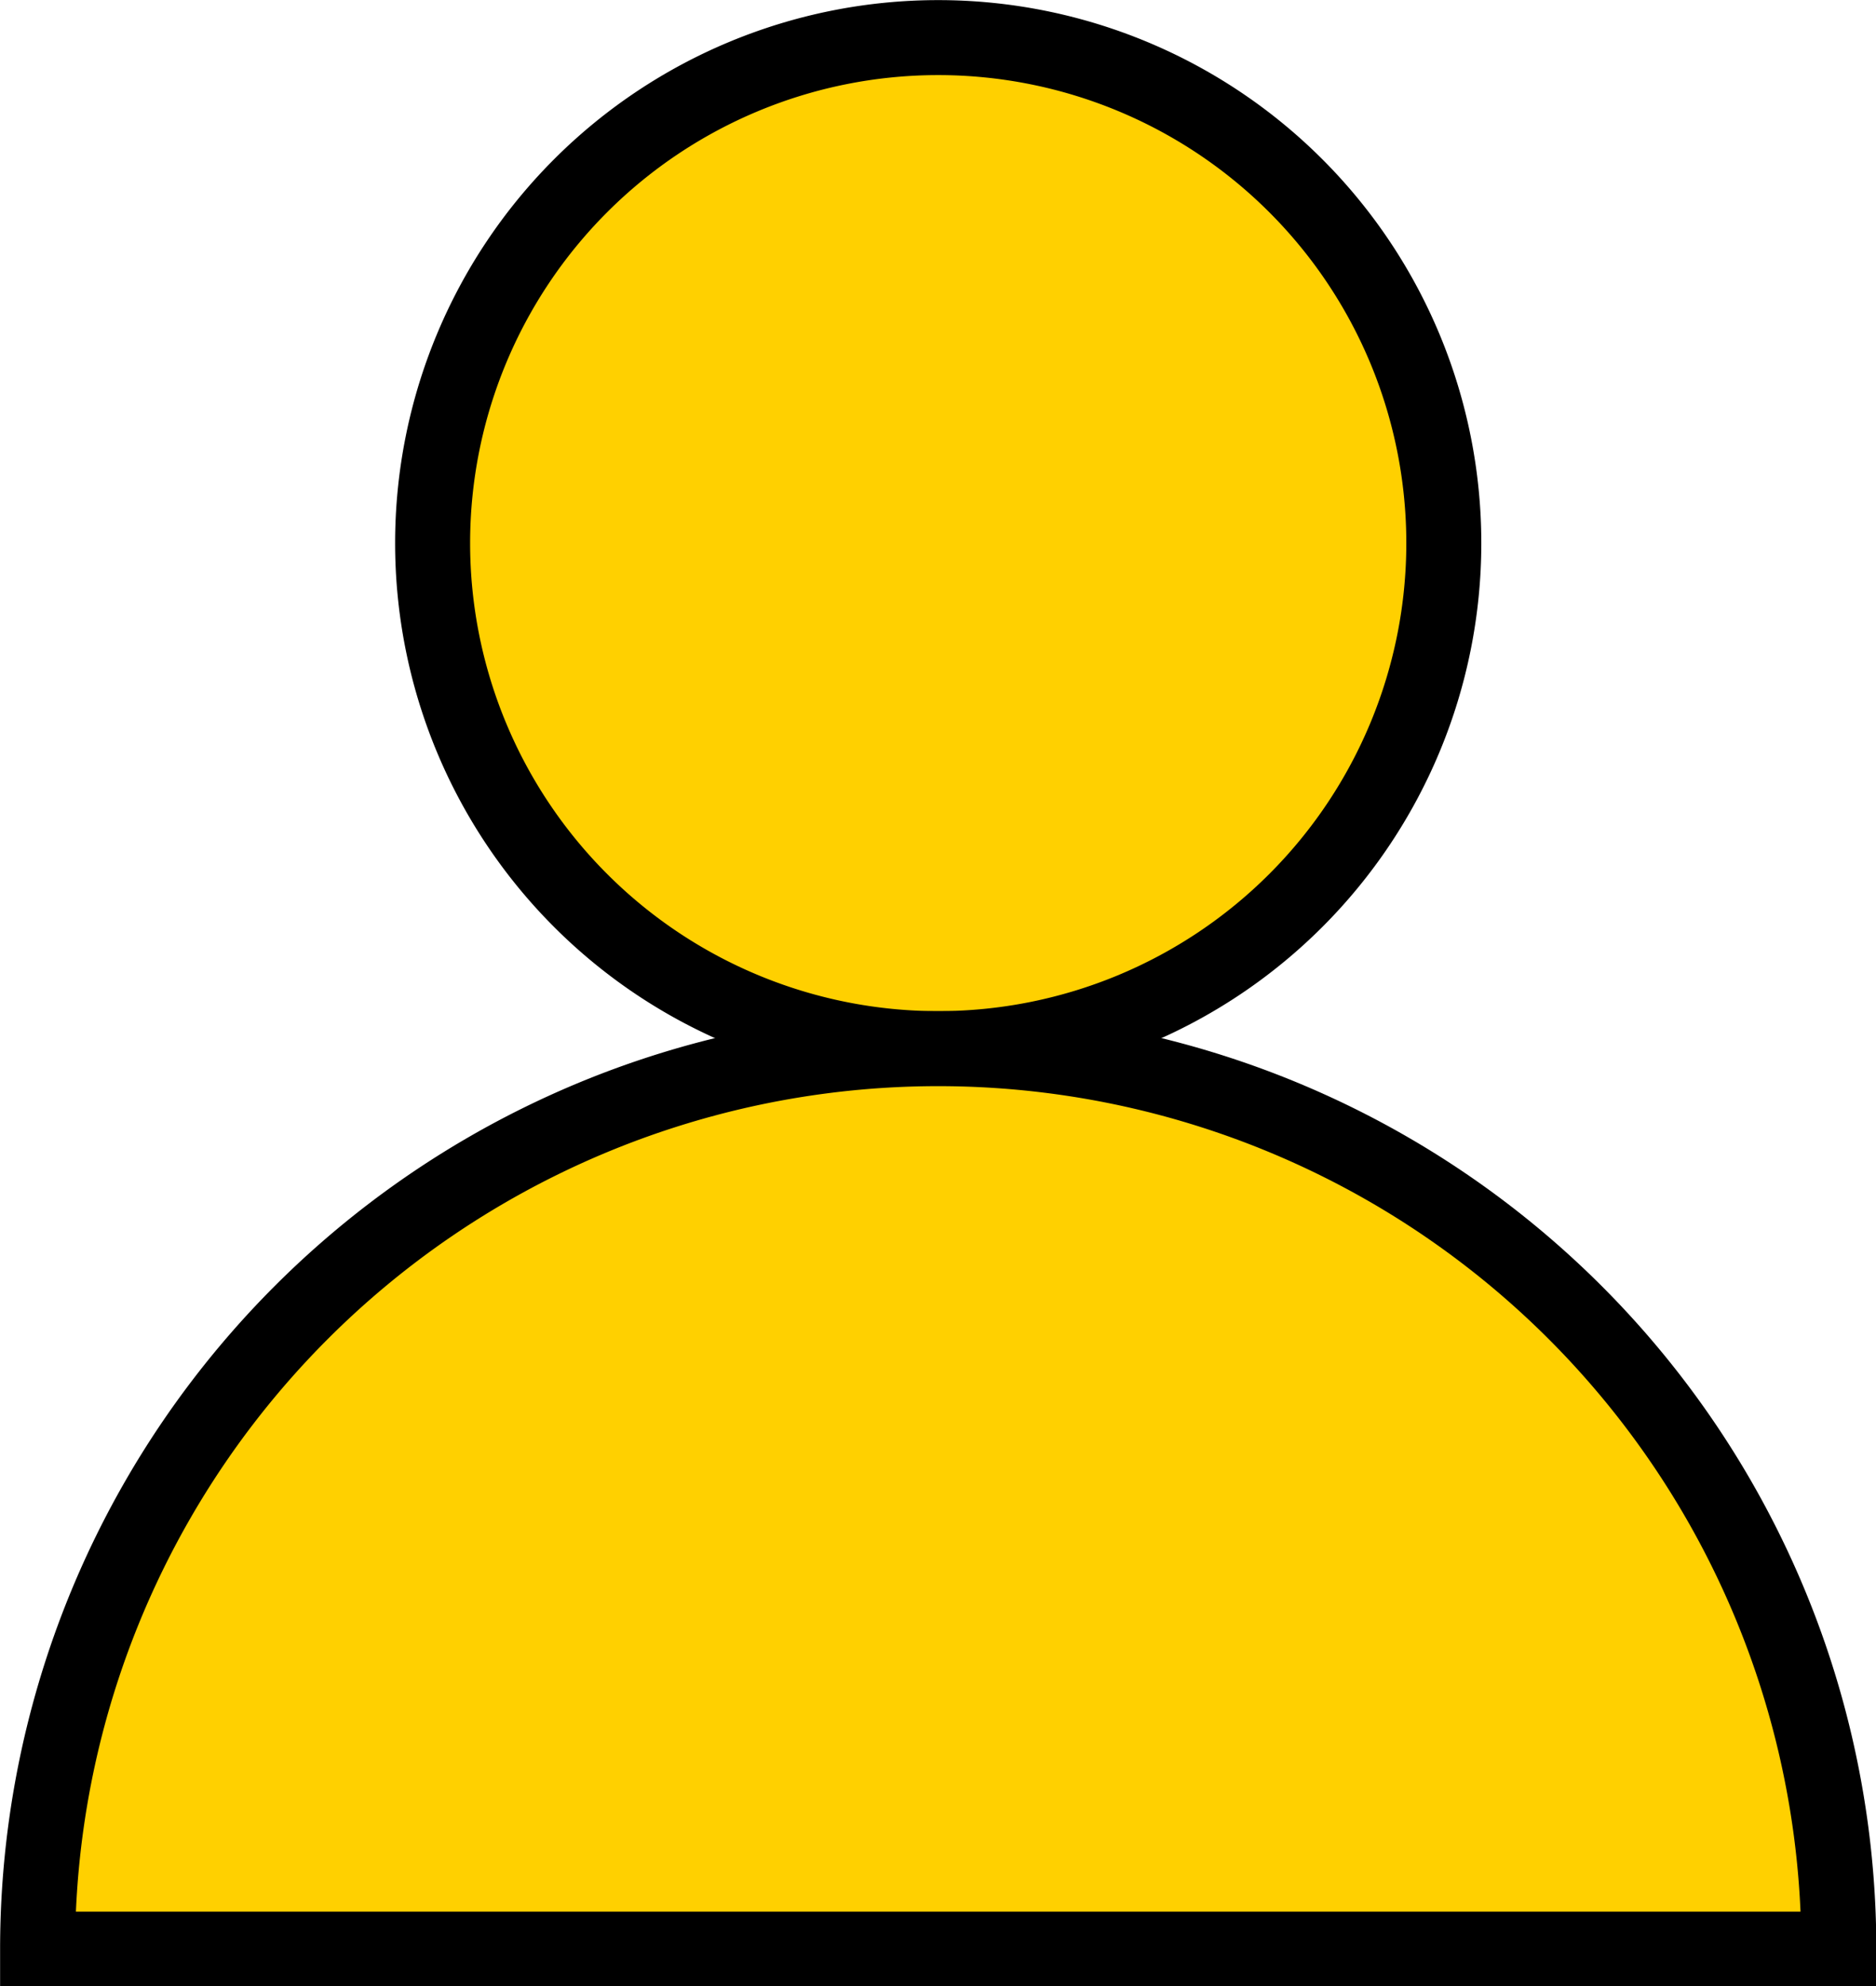 <?xml version="1.0" encoding="UTF-8" standalone="no"?>
<!-- Created with Inkscape (http://www.inkscape.org/) -->

<svg
   width="103.873mm"
   height="109.996mm"
   viewBox="0 0 103.873 109.996"
   version="1.1"
   id="svg5"
   inkscape:version="1.1.2 (b8e25be833, 2022-02-05)"
   sodipodi:docname="nobg_color_player.svg"
   xmlns:inkscape="http://www.inkscape.org/namespaces/inkscape"
   xmlns:sodipodi="http://sodipodi.sourceforge.net/DTD/sodipodi-0.dtd"
   xmlns="http://www.w3.org/2000/svg"
   xmlns:svg="http://www.w3.org/2000/svg">
  <sodipodi:namedview
     id="namedview7"
     pagecolor="#ffffff"
     bordercolor="#666666"
     borderopacity="1.0"
     inkscape:pageshadow="2"
     inkscape:pageopacity="0.0"
     inkscape:pagecheckerboard="0"
     inkscape:document-units="mm"
     showgrid="false"
     inkscape:zoom="0.7402988"
     inkscape:cx="92.530206"
     inkscape:cy="209.37492"
     inkscape:window-width="1920"
     inkscape:window-height="1017"
     inkscape:window-x="-8"
     inkscape:window-y="-8"
     inkscape:window-maximized="1"
     inkscape:current-layer="layer5"
     inkscape:snap-bbox="true"
     inkscape:bbox-paths="true"
     inkscape:bbox-nodes="true"
     inkscape:snap-bbox-edge-midpoints="true"
     inkscape:snap-bbox-midpoints="true"
     inkscape:snap-center="true"
     inkscape:snap-text-baseline="true"
     inkscape:snap-page="true"
     inkscape:snap-object-midpoints="true"
     inkscape:snap-midpoints="true"
     inkscape:snap-smooth-nodes="true"
     inkscape:snap-intersection-paths="true"
     inkscape:object-paths="true">
    <inkscape:grid
       type="xygrid"
       id="grid6350"
       originx="-37.445"
       originy="-32.587" />
  </sodipodi:namedview>
  <defs
     id="defs2">
    <clipPath
       clipPathUnits="userSpaceOnUse"
       id="clipPath6155">
      <circle
         style="display:inline;fill:none;stroke:#000000;stroke-width:2.476;stroke-miterlimit:10;stroke-dasharray:none;stroke-opacity:1;stop-color:#000000"
         id="circle6157"
         cx="105.791"
         cy="136.884"
         r="71.492" />
    </clipPath>
    <clipPath
       clipPathUnits="userSpaceOnUse"
       id="clipPath6159">
      <circle
         style="display:inline;fill:none;stroke:#000000;stroke-width:2.476;stroke-miterlimit:10;stroke-dasharray:none;stroke-opacity:1;stop-color:#000000"
         id="circle6161"
         cx="105.791"
         cy="136.884"
         r="71.492" />
    </clipPath>
    <clipPath
       clipPathUnits="userSpaceOnUse"
       id="clipPath6163">
      <circle
         style="display:inline;fill:none;stroke:#000000;stroke-width:2.476;stroke-miterlimit:10;stroke-dasharray:none;stroke-opacity:1;stop-color:#000000"
         id="circle6165"
         cx="105.791"
         cy="136.884"
         r="71.492" />
    </clipPath>
    <clipPath
       clipPathUnits="userSpaceOnUse"
       id="clipPath6155-2">
      <circle
         style="display:inline;fill:none;stroke:#000000;stroke-width:2.476;stroke-miterlimit:10;stroke-dasharray:none;stroke-opacity:1;stop-color:#000000"
         id="circle6157-7"
         cx="105.791"
         cy="136.884"
         r="71.492" />
    </clipPath>
    <clipPath
       clipPathUnits="userSpaceOnUse"
       id="clipPath6159-4">
      <circle
         style="display:inline;fill:none;stroke:#000000;stroke-width:2.476;stroke-miterlimit:10;stroke-dasharray:none;stroke-opacity:1;stop-color:#000000"
         id="circle6161-0"
         cx="105.791"
         cy="136.884"
         r="71.492" />
    </clipPath>
  </defs>
  <g
     inkscape:groupmode="layer"
     id="layer2"
     inkscape:label="bg"
     style="display:inline"
     transform="translate(-74.162,-100.553)" />
  <g
     inkscape:groupmode="layer"
     id="layer5"
     inkscape:label="player"
     style="display:inline"
     transform="translate(-37.445,-32.587)">
    <g
       id="g10747"
       transform="matrix(1.661,0,0,1.661,-24.744,-21.534)">
      <path
         id="path2492"
         style="display:inline;fill:#ffd000;fill-opacity:1;stroke:#000000;stroke-width:2.5;stroke-miterlimit:10;stroke-dasharray:none;stroke-opacity:1;stop-color:#000000"
         d="m 122.287,118.657 a 16.854,16.854 0 0 1 -16.854,16.854 16.854,16.854 0 0 1 -16.854,-16.854 16.854,16.854 0 0 1 16.854,-16.854 16.854,16.854 0 0 1 16.854,16.854 z"
         clip-path="url(#clipPath6159-4)"
         transform="translate(-36.717,-67.966)" />
      <path
         id="path6199"
         style="display:inline;fill:#ffd000;fill-opacity:1;stroke:#000000;stroke-width:2.5;stroke-miterlimit:10;stroke-dasharray:none;stroke-opacity:1;stop-color:#000000"
         d="m 135.455,169.745 a 30.022,30.022 0 0 0 -15.011,-26 30.022,30.022 0 0 0 -30.022,0 30.022,30.022 0 0 0 -15.011,26 h 30.022 z"
         clip-path="url(#clipPath6155-2)"
         transform="translate(-36.717,-72.177)" />
    </g>
  </g>
</svg>
